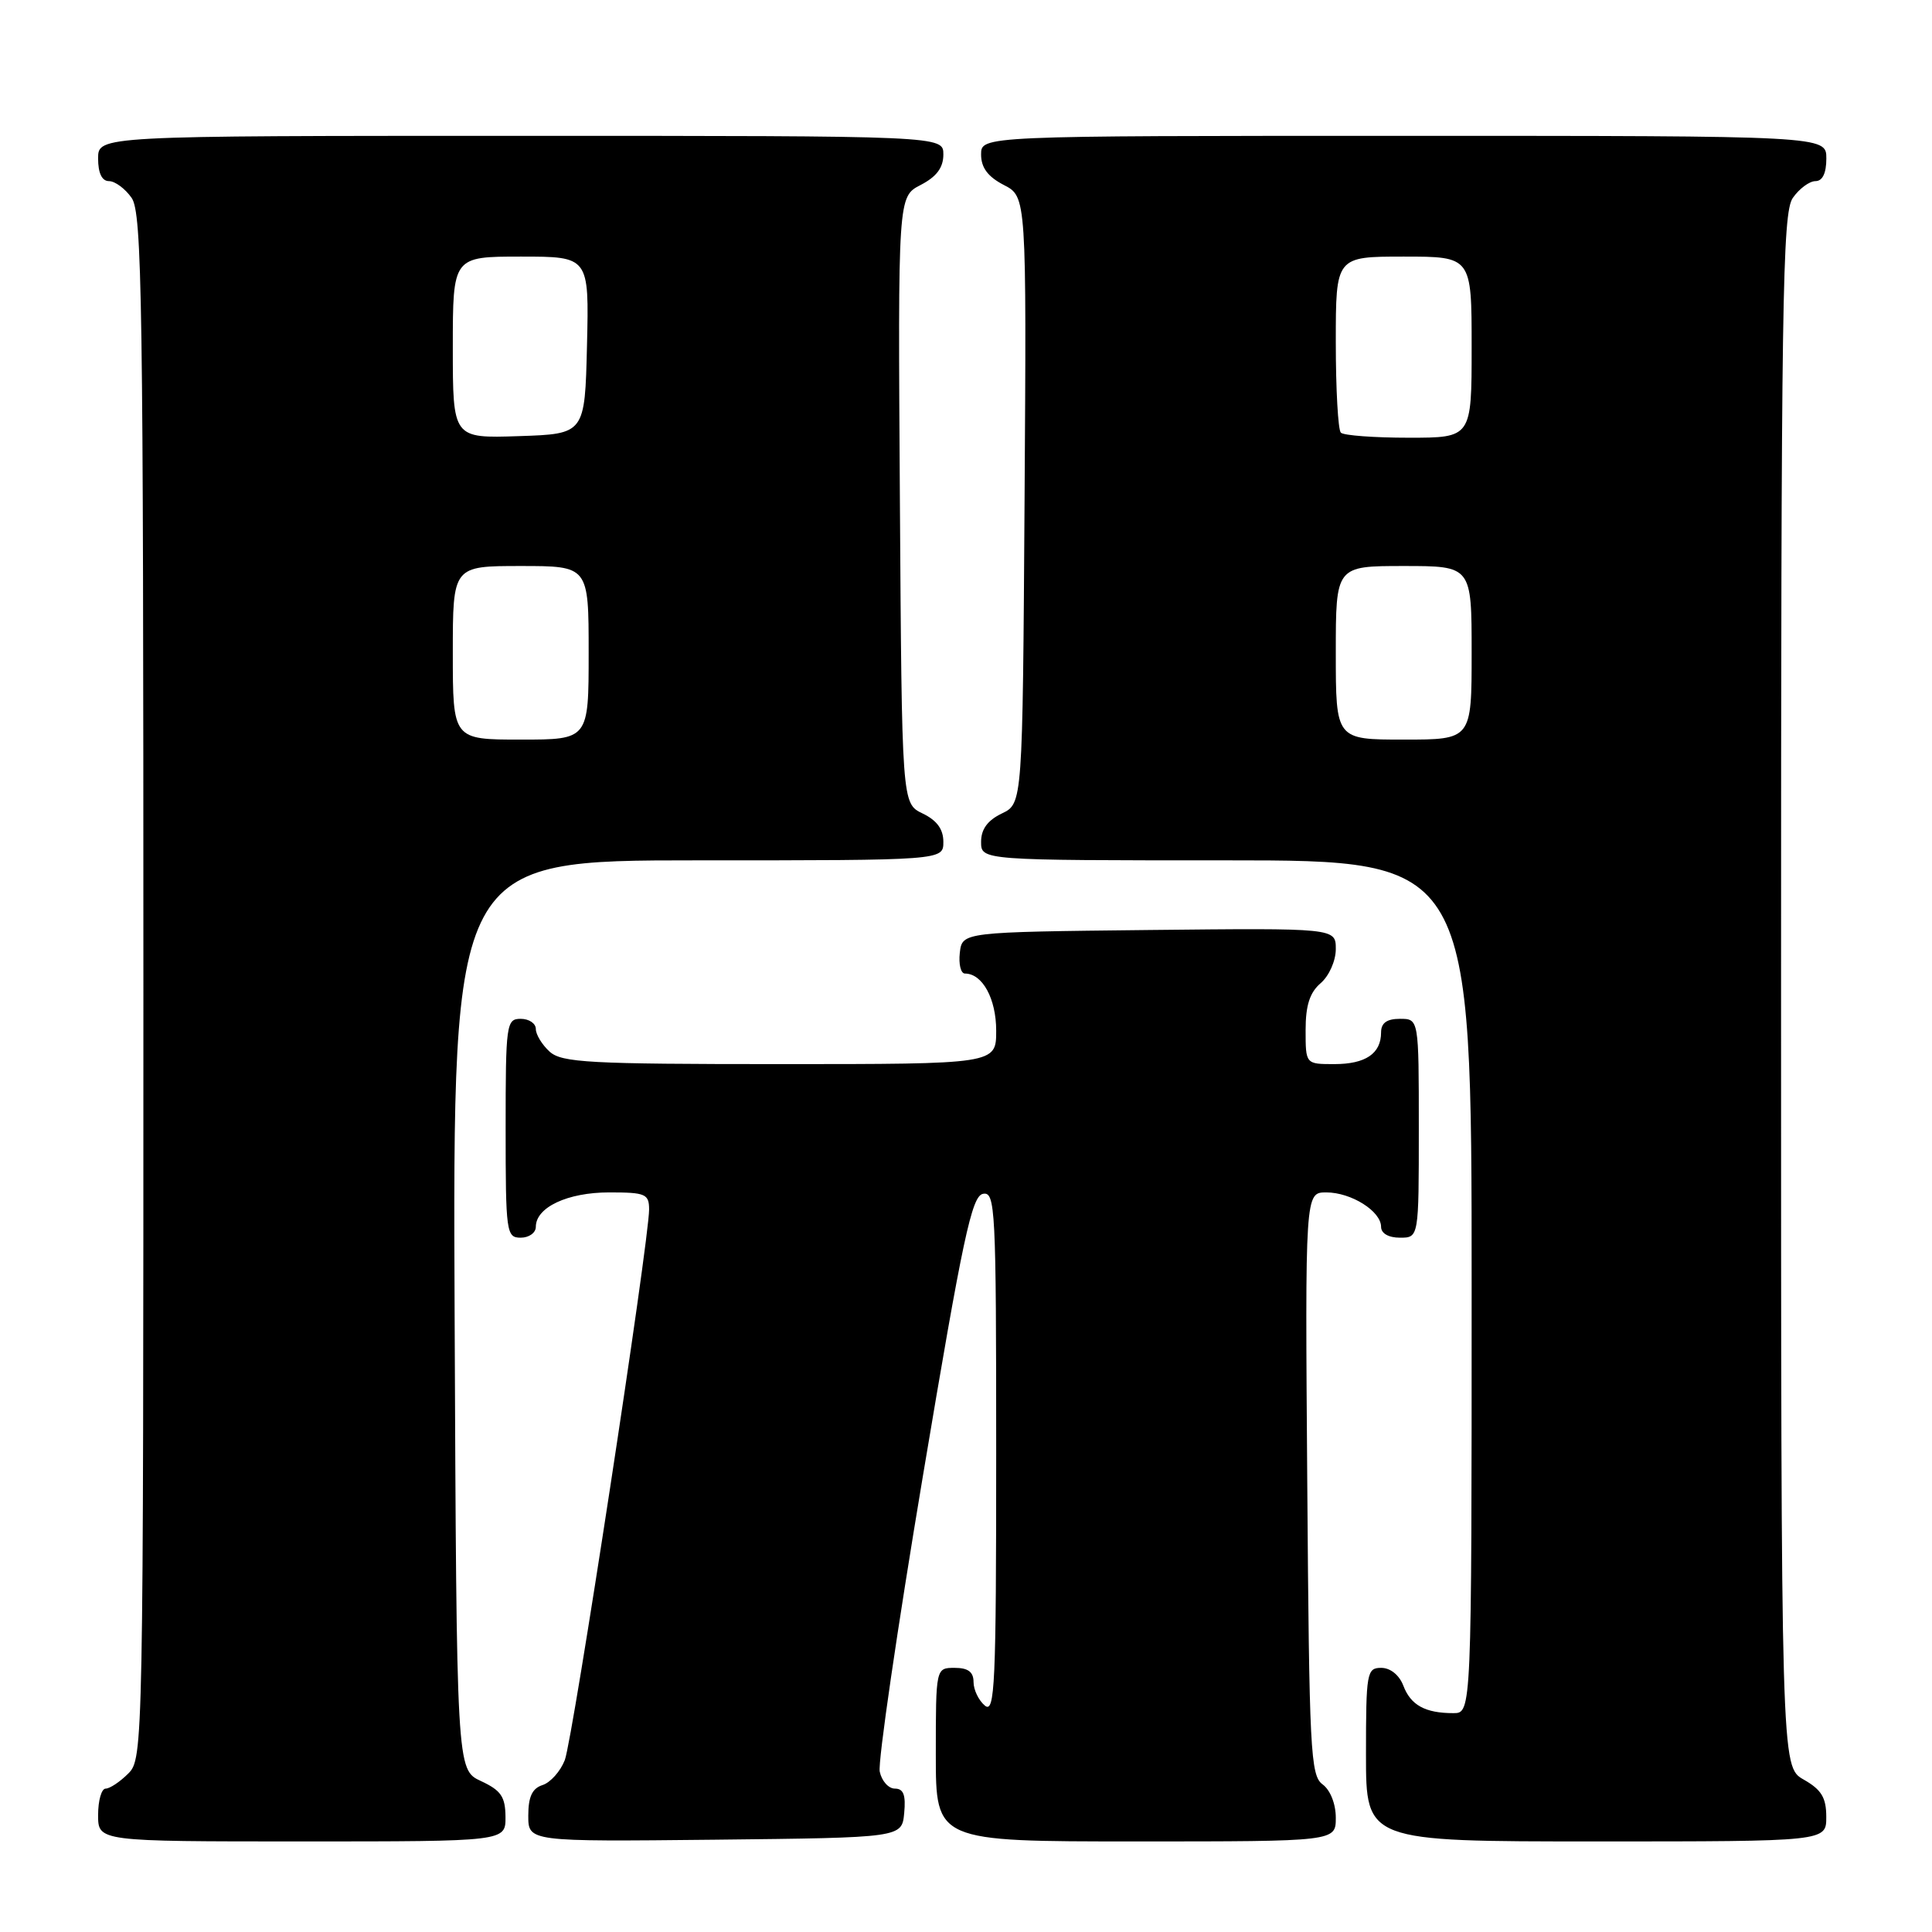 <?xml version="1.0" encoding="UTF-8" standalone="no"?>
<!DOCTYPE svg PUBLIC "-//W3C//DTD SVG 1.1//EN" "http://www.w3.org/Graphics/SVG/1.1/DTD/svg11.dtd" >
<svg xmlns="http://www.w3.org/2000/svg" xmlns:xlink="http://www.w3.org/1999/xlink" version="1.1" viewBox="0 0 256 256">
 <g >
 <path fill="currentColor"
d=" M 66.98 240.75 C 66.96 238.07 66.39 237.24 63.73 236.00 C 60.50 234.50 60.50 234.50 60.24 174.25 C 59.98 114.00 59.98 114.00 92.49 114.00 C 125.00 114.00 125.00 114.00 125.00 111.55 C 125.00 109.87 124.14 108.70 122.25 107.79 C 119.50 106.47 119.50 106.47 119.24 66.27 C 118.98 26.06 118.98 26.06 121.99 24.51 C 124.11 23.41 125.00 22.21 125.00 20.47 C 125.00 18.00 125.00 18.00 69.00 18.00 C 13.00 18.00 13.00 18.00 13.00 21.00 C 13.00 22.95 13.51 24.00 14.44 24.00 C 15.24 24.00 16.59 25.00 17.44 26.22 C 18.83 28.20 19.00 39.77 19.00 130.72 C 19.00 231.67 18.97 233.03 17.00 235.00 C 15.90 236.10 14.55 237.00 14.00 237.00 C 13.45 237.00 13.00 238.57 13.00 240.50 C 13.00 244.00 13.00 244.00 40.00 244.00 C 67.00 244.00 67.00 244.00 66.98 240.75 Z  M 119.81 240.25 C 120.04 237.85 119.72 237.00 118.58 237.00 C 117.73 237.00 116.83 235.99 116.57 234.75 C 116.31 233.51 118.89 215.85 122.30 195.51 C 127.58 164.00 128.76 158.47 130.25 158.19 C 131.89 157.87 132.00 160.05 132.00 192.55 C 132.00 223.28 131.83 227.10 130.50 226.00 C 129.68 225.32 129.00 223.91 129.00 222.88 C 129.00 221.54 128.28 221.00 126.50 221.00 C 124.00 221.00 124.00 221.00 124.00 232.50 C 124.00 244.00 124.00 244.00 150.50 244.00 C 177.00 244.00 177.00 244.00 177.00 240.86 C 177.00 239.02 176.27 237.19 175.25 236.44 C 173.64 235.27 173.48 231.98 173.22 196.58 C 172.93 158.00 172.93 158.00 175.74 158.00 C 179.04 158.00 183.00 160.49 183.00 162.56 C 183.00 163.43 183.99 164.00 185.50 164.00 C 188.00 164.00 188.00 164.00 188.00 149.50 C 188.00 135.00 188.00 135.00 185.50 135.00 C 183.76 135.00 183.00 135.55 183.00 136.80 C 183.00 139.61 180.94 141.00 176.80 141.00 C 173.00 141.00 173.00 141.00 173.00 136.49 C 173.00 133.22 173.55 131.51 175.00 130.27 C 176.11 129.31 177.00 127.32 177.00 125.76 C 177.00 122.97 177.00 122.97 152.25 123.23 C 127.50 123.50 127.50 123.50 127.18 126.25 C 127.01 127.76 127.31 129.00 127.86 129.00 C 130.18 129.00 132.00 132.33 132.00 136.57 C 132.00 141.00 132.00 141.00 103.33 141.00 C 78.05 141.00 74.44 140.80 72.83 139.35 C 71.82 138.43 71.00 137.08 71.00 136.35 C 71.00 135.61 70.10 135.00 69.00 135.00 C 67.09 135.00 67.00 135.67 67.00 149.50 C 67.00 163.33 67.09 164.00 69.00 164.00 C 70.10 164.00 71.00 163.35 71.00 162.56 C 71.00 159.97 75.21 158.00 80.72 158.00 C 85.53 158.00 86.00 158.20 86.01 160.25 C 86.02 164.37 75.90 230.46 74.84 233.22 C 74.26 234.71 72.93 236.20 71.89 236.53 C 70.52 236.97 70.00 238.08 70.00 240.58 C 70.00 244.03 70.00 244.03 94.75 243.77 C 119.50 243.50 119.50 243.50 119.81 240.25 Z  M 241.99 240.75 C 241.99 238.19 241.35 237.14 238.99 235.80 C 236.00 234.09 236.00 234.09 236.00 131.27 C 236.00 39.82 236.17 28.20 237.56 26.22 C 238.41 25.00 239.76 24.00 240.56 24.00 C 241.49 24.00 242.00 22.95 242.00 21.00 C 242.00 18.00 242.00 18.00 186.00 18.00 C 130.00 18.00 130.00 18.00 130.00 20.47 C 130.00 22.21 130.89 23.41 133.01 24.51 C 136.02 26.06 136.02 26.06 135.76 66.27 C 135.50 106.47 135.50 106.47 132.75 107.79 C 130.86 108.70 130.00 109.87 130.00 111.55 C 130.00 114.00 130.00 114.00 162.50 114.00 C 195.00 114.00 195.00 114.00 195.00 170.50 C 195.00 227.00 195.00 227.00 192.58 227.00 C 188.85 227.00 186.93 225.95 185.95 223.36 C 185.41 221.95 184.23 221.00 183.02 221.00 C 181.11 221.00 181.00 221.62 181.00 232.50 C 181.00 244.00 181.00 244.00 211.50 244.00 C 242.00 244.00 242.00 244.00 241.99 240.75 Z  M 60.00 86.50 C 60.00 75.00 60.00 75.00 69.00 75.00 C 78.00 75.00 78.00 75.00 78.00 86.50 C 78.00 98.00 78.00 98.00 69.00 98.00 C 60.00 98.00 60.00 98.00 60.00 86.50 Z  M 60.00 46.04 C 60.00 34.00 60.00 34.00 69.03 34.00 C 78.06 34.00 78.06 34.00 77.78 45.75 C 77.50 57.50 77.50 57.50 68.75 57.79 C 60.00 58.08 60.00 58.08 60.00 46.04 Z  M 177.00 86.50 C 177.00 75.00 177.00 75.00 186.00 75.00 C 195.00 75.00 195.00 75.00 195.00 86.50 C 195.00 98.00 195.00 98.00 186.00 98.00 C 177.00 98.00 177.00 98.00 177.00 86.50 Z  M 177.67 57.33 C 177.30 56.97 177.00 51.57 177.00 45.33 C 177.00 34.00 177.00 34.00 186.00 34.00 C 195.00 34.00 195.00 34.00 195.00 46.00 C 195.00 58.00 195.00 58.00 186.67 58.00 C 182.08 58.00 178.03 57.70 177.67 57.33 Z "/>
</g>
</svg>